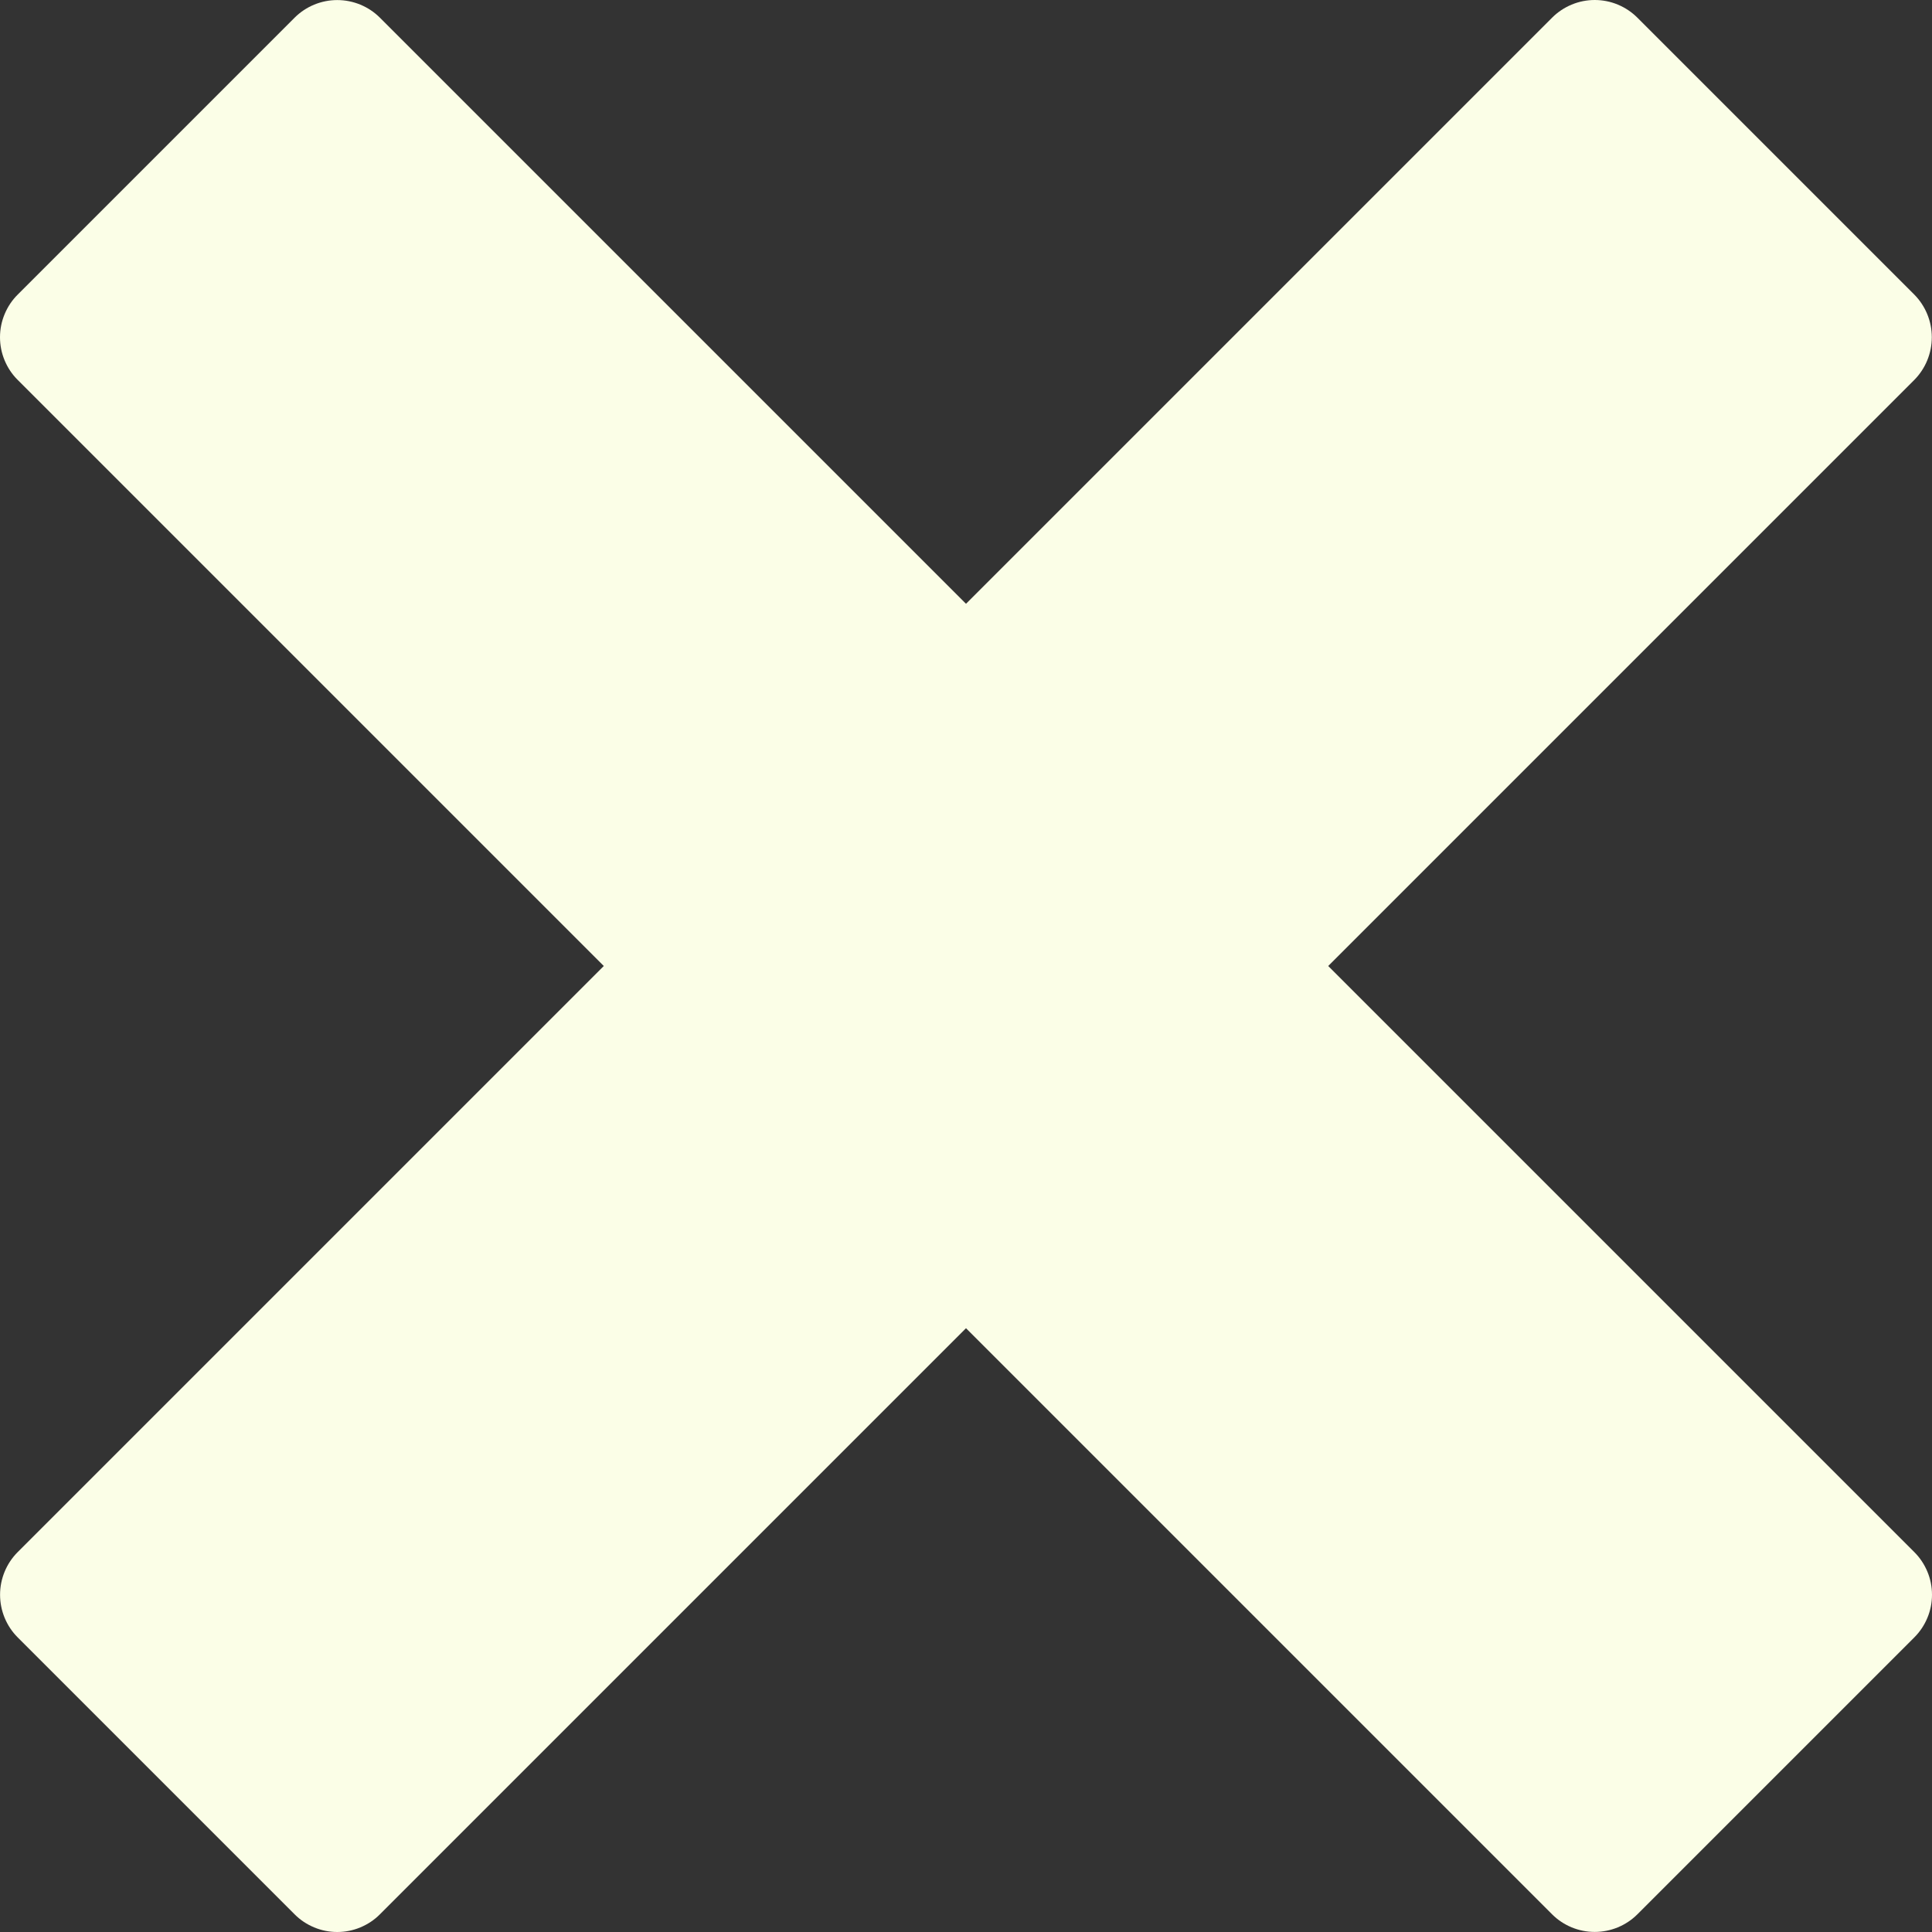 <svg width="31" height="31" viewBox="0 0 31 31" fill="#fbfee7" xmlns="http://www.w3.org/2000/svg">
<rect x="0" y="0" width="31" height="31" fill="#333333" stroke="none"/>
<path d="M30.716 24.904L21.312 15.5L30.716 6.096C30.896 5.914 30.997 5.668 30.997 5.411C30.997 5.155 30.896 4.909 30.716 4.727L26.273 0.284C26.183 0.194 26.077 0.123 25.959 0.074C25.842 0.025 25.716 0 25.588 0C25.461 0 25.335 0.025 25.218 0.074C25.1 0.123 24.994 0.194 24.904 0.284L15.5 9.688L6.096 0.284C5.915 0.103 5.668 0.001 5.411 0.001C5.155 0.001 4.908 0.103 4.727 0.284L0.284 4.727C0.194 4.816 0.123 4.923 0.074 5.041C0.025 5.158 0 5.284 0 5.411C0 5.539 0.025 5.665 0.074 5.782C0.123 5.9 0.194 6.007 0.284 6.096L9.688 15.5L0.284 24.904C0.103 25.085 0.001 25.332 0.001 25.588C0.001 25.845 0.103 26.092 0.284 26.273L4.727 30.716C4.816 30.806 4.923 30.877 5.041 30.926C5.158 30.975 5.284 31 5.411 31C5.539 31 5.665 30.975 5.782 30.926C5.9 30.877 6.007 30.806 6.096 30.716L15.5 21.312L24.904 30.716C25.085 30.897 25.332 30.999 25.588 30.999C25.845 30.999 26.092 30.897 26.273 30.716L30.716 26.273C30.806 26.183 30.877 26.077 30.926 25.959C30.975 25.842 31 25.716 31 25.588C31 25.461 30.975 25.335 30.926 25.218C30.877 25.1 30.806 24.994 30.716 24.904Z" />
</svg>
